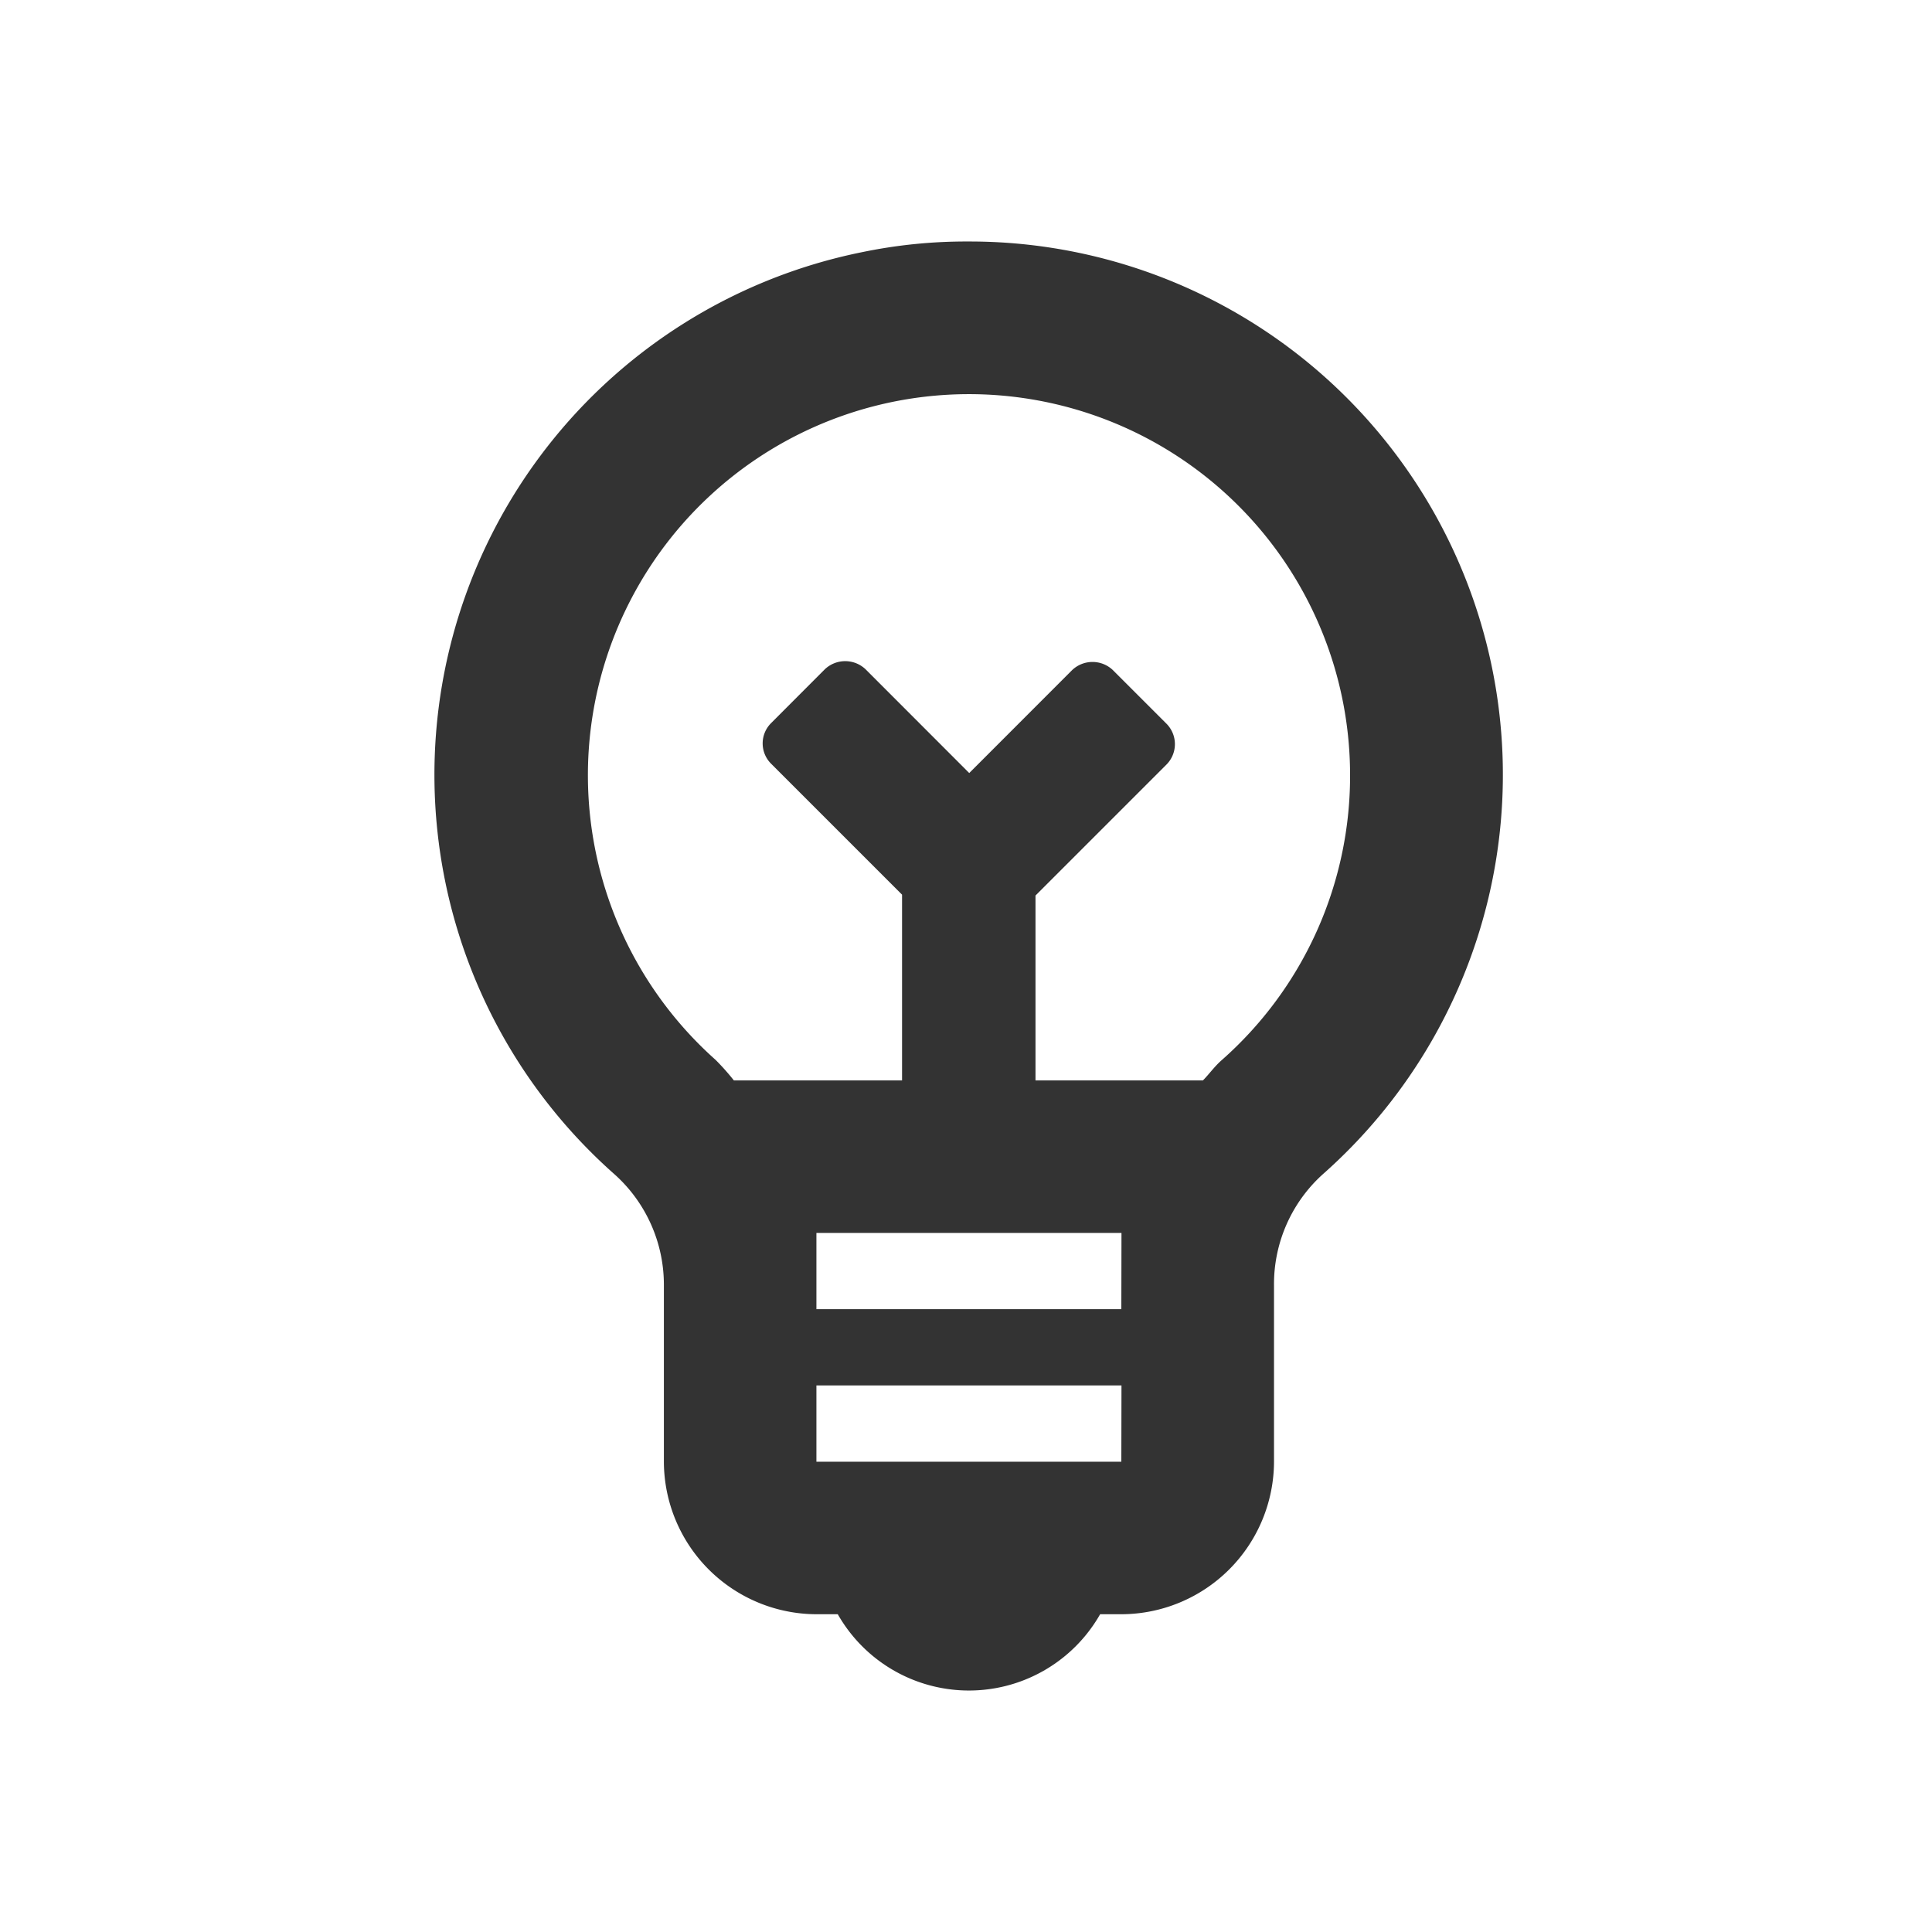 <svg xmlns="http://www.w3.org/2000/svg" width="40" height="40" viewBox="0 0 40 40"><g transform="translate(-214 -2820)"><g transform="translate(223 2825)"><path d="M16.055,3a10.6,10.6,0,0,0-2.211.221A11.039,11.039,0,0,0,8.7,22.295a3.07,3.07,0,0,1,1.042,2.321v3.647A3.167,3.167,0,0,0,12.9,31.421h.442a3.125,3.125,0,0,0,5.432,0h.442a3.167,3.167,0,0,0,3.158-3.158V24.616a3.062,3.062,0,0,1,1.011-2.305A11.04,11.04,0,0,0,16.055,3Zm3.158,25.263H12.9V26.684h6.316Zm0-3.158H12.9V23.526h6.316Zm2.068-5.147c-.142.126-.253.284-.379.411H17.436V16.541l2.716-2.716a.6.6,0,0,0,0-.837l-1.116-1.116a.612.612,0,0,0-.84,0l-2.132,2.133-2.149-2.151a.613.613,0,0,0-.838,0L11.96,12.973a.593.593,0,0,0,0,.837l2.713,2.713v3.846H11.191a4.869,4.869,0,0,0-.379-.426,7.89,7.89,0,1,1,13.137-5.889A7.851,7.851,0,0,1,21.281,19.958Z" transform="translate(-4.997 -3)" fill="#333"/></g><rect width="40" height="40" transform="translate(214 2820)" fill="none"/></g></svg>
